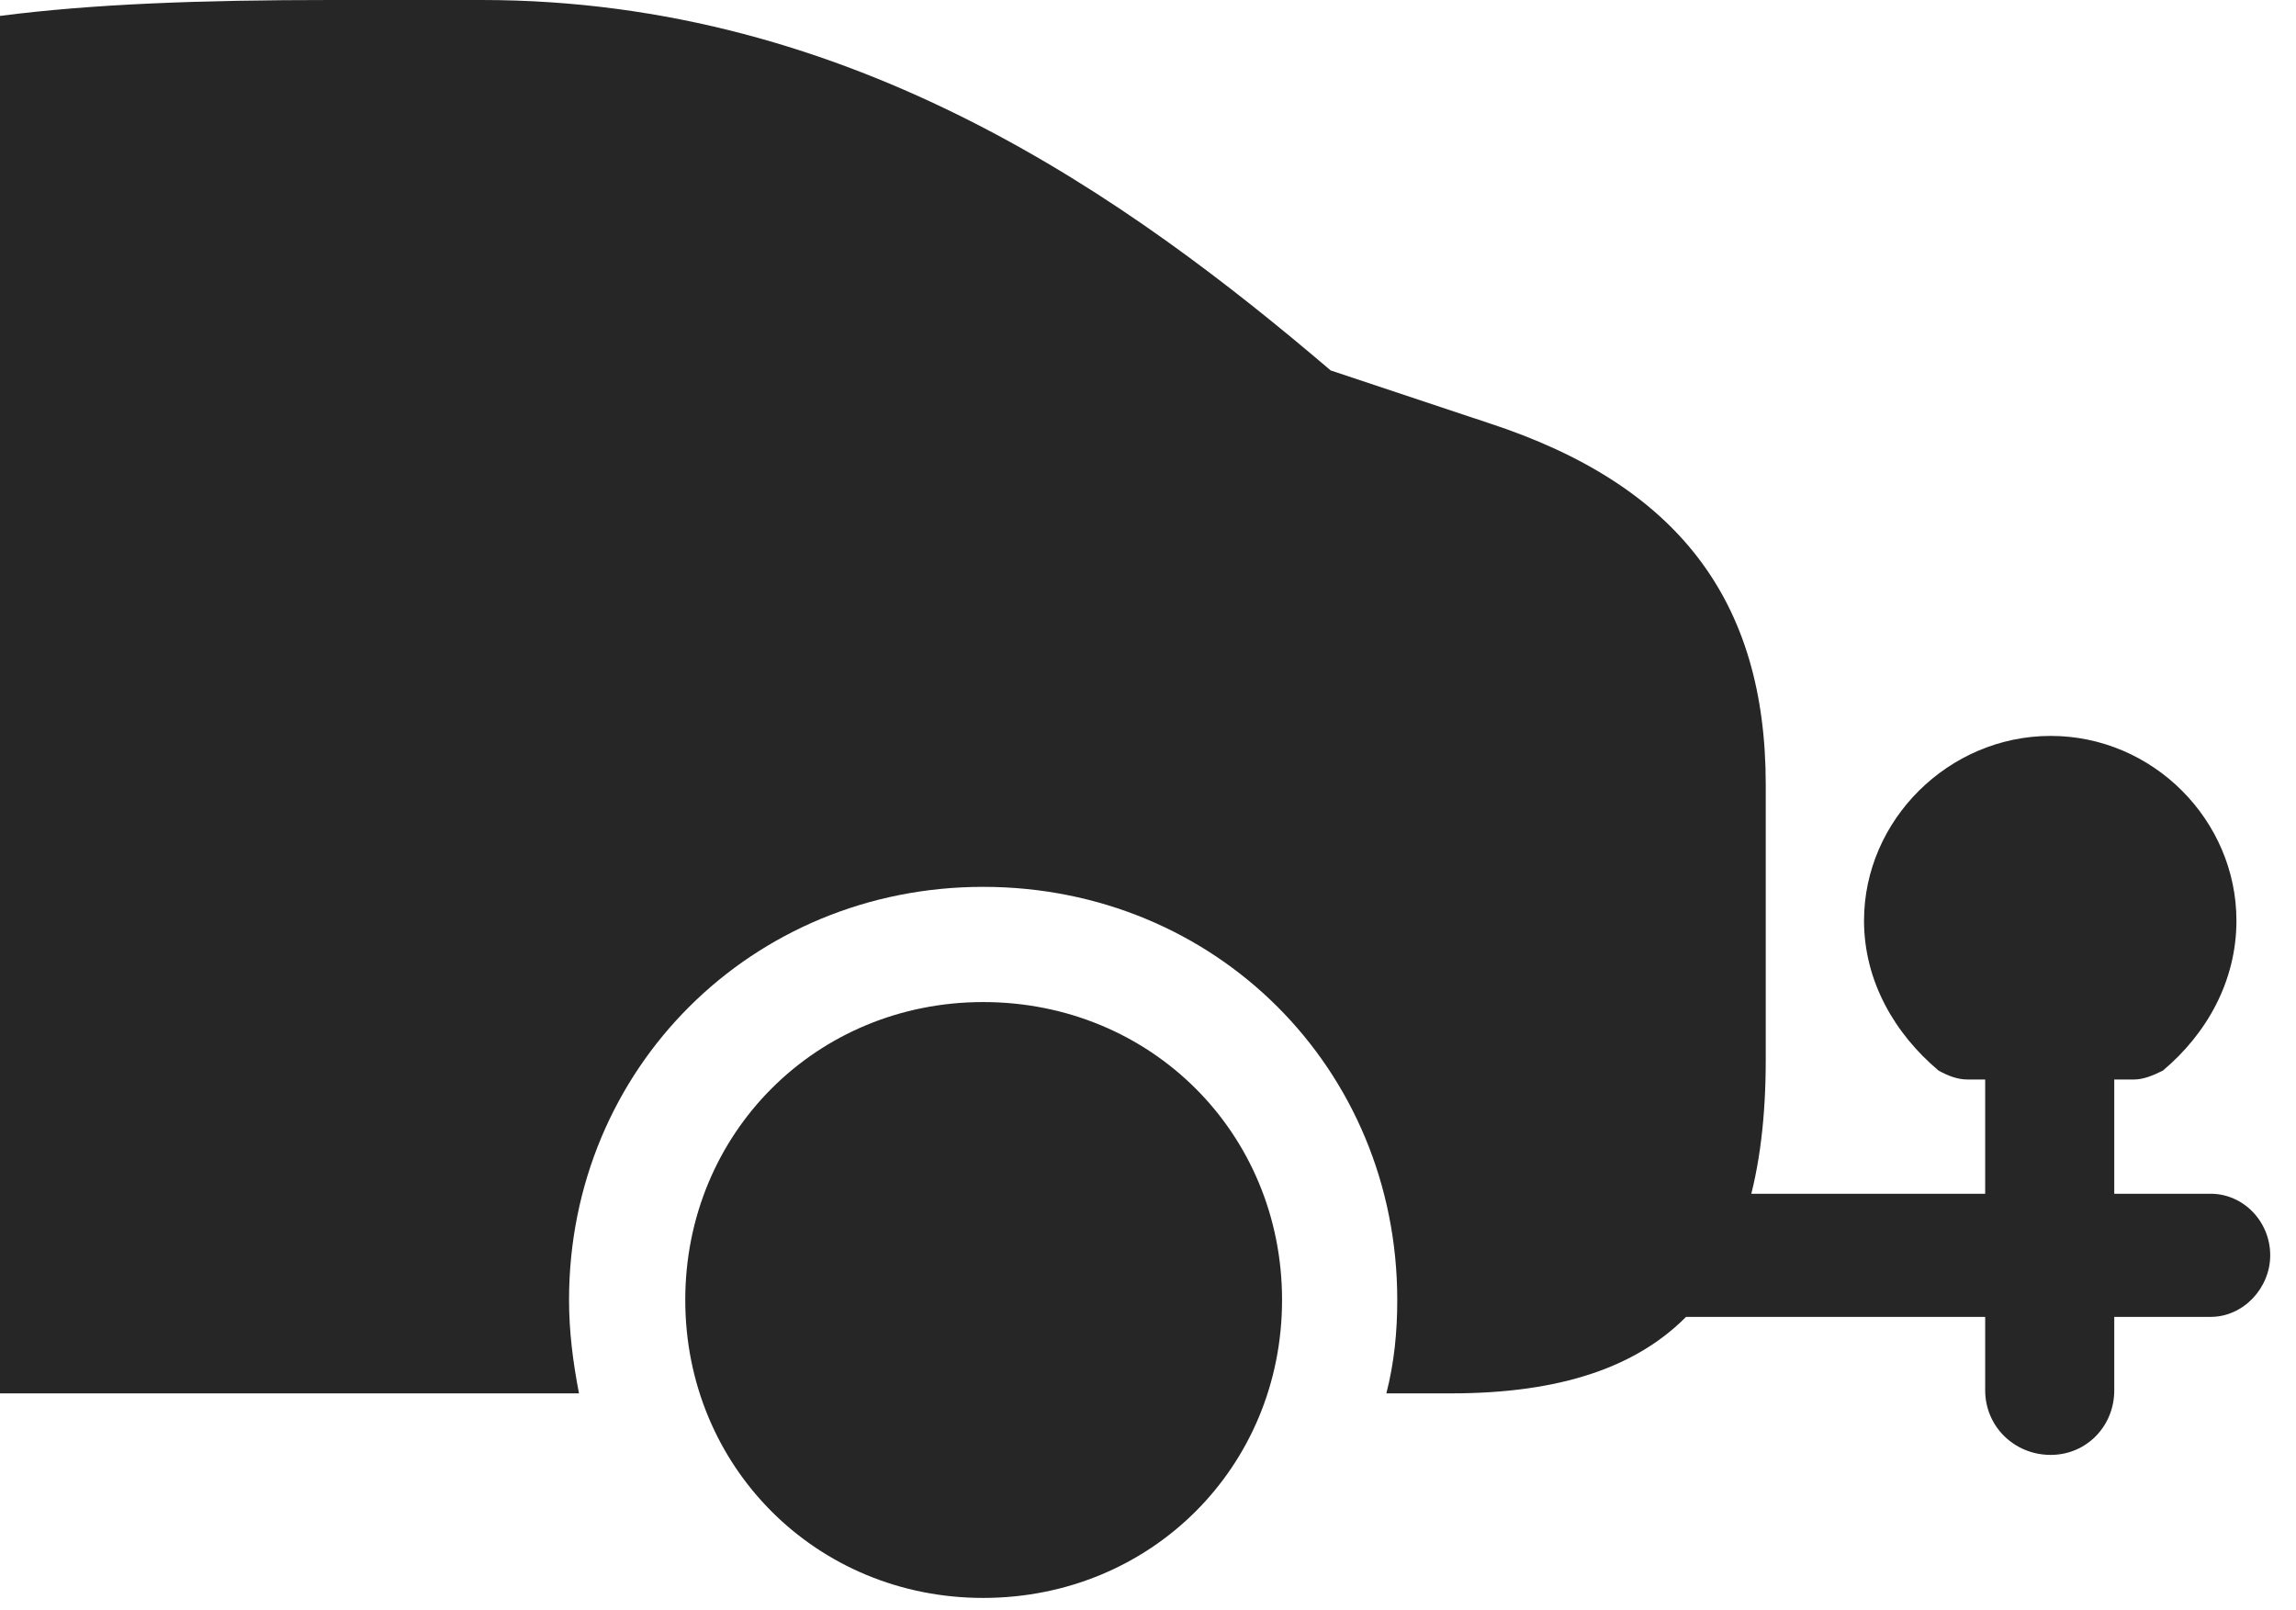 <?xml version="1.0" encoding="UTF-8"?>
<!--Generator: Apple Native CoreSVG 326-->
<!DOCTYPE svg
PUBLIC "-//W3C//DTD SVG 1.1//EN"
       "http://www.w3.org/Graphics/SVG/1.1/DTD/svg11.dtd">
<svg version="1.1" xmlns="http://www.w3.org/2000/svg" xmlns:xlink="http://www.w3.org/1999/xlink" viewBox="0 0 31.609 22.162">
 <g>
  <rect height="22.162" opacity="0" width="31.609" x="0" y="0"/>
  <path d="M13.535 21.998C15.846 21.998 17.65 20.193 17.65 17.896C17.65 15.6 15.846 13.795 13.535 13.795C11.238 13.795 9.434 15.6 9.434 17.896C9.434 20.193 11.238 21.998 13.535 21.998ZM0 0.219L0 19.182L7.971 19.182C7.889 18.758 7.834 18.334 7.834 17.896C7.834 14.711 10.35 12.209 13.535 12.209C16.734 12.209 19.236 14.711 19.236 17.896C19.236 18.334 19.195 18.758 19.086 19.182L19.975 19.182C22.969 19.182 24.309 17.76 24.309 14.588L24.309 10.801C24.309 8.258 23.092 6.672 20.494 5.824L18.32 5.1C15.559 2.748 11.758 0 6.631 0L4.553 0C2.748 0 1.271 0.055 0 0.219ZM22.668 16.434L22.518 18.129L30.434 18.129C30.885 18.129 31.254 17.732 31.254 17.281C31.254 16.816 30.885 16.434 30.434 16.434ZM27.084 14.861L29.381 14.861C29.504 14.861 29.641 14.807 29.777 14.738C30.379 14.232 30.789 13.508 30.789 12.674C30.789 11.293 29.641 10.131 28.232 10.131C26.824 10.131 25.662 11.293 25.662 12.674C25.662 13.508 26.086 14.232 26.688 14.738C26.811 14.807 26.947 14.861 27.084 14.861ZM28.232 20.029C28.725 20.029 29.107 19.633 29.107 19.141L29.107 14.766L27.33 14.766L27.33 19.141C27.33 19.633 27.727 20.029 28.232 20.029Z" fill="black" fill-opacity="0.85"/>
 </g>
</svg>
